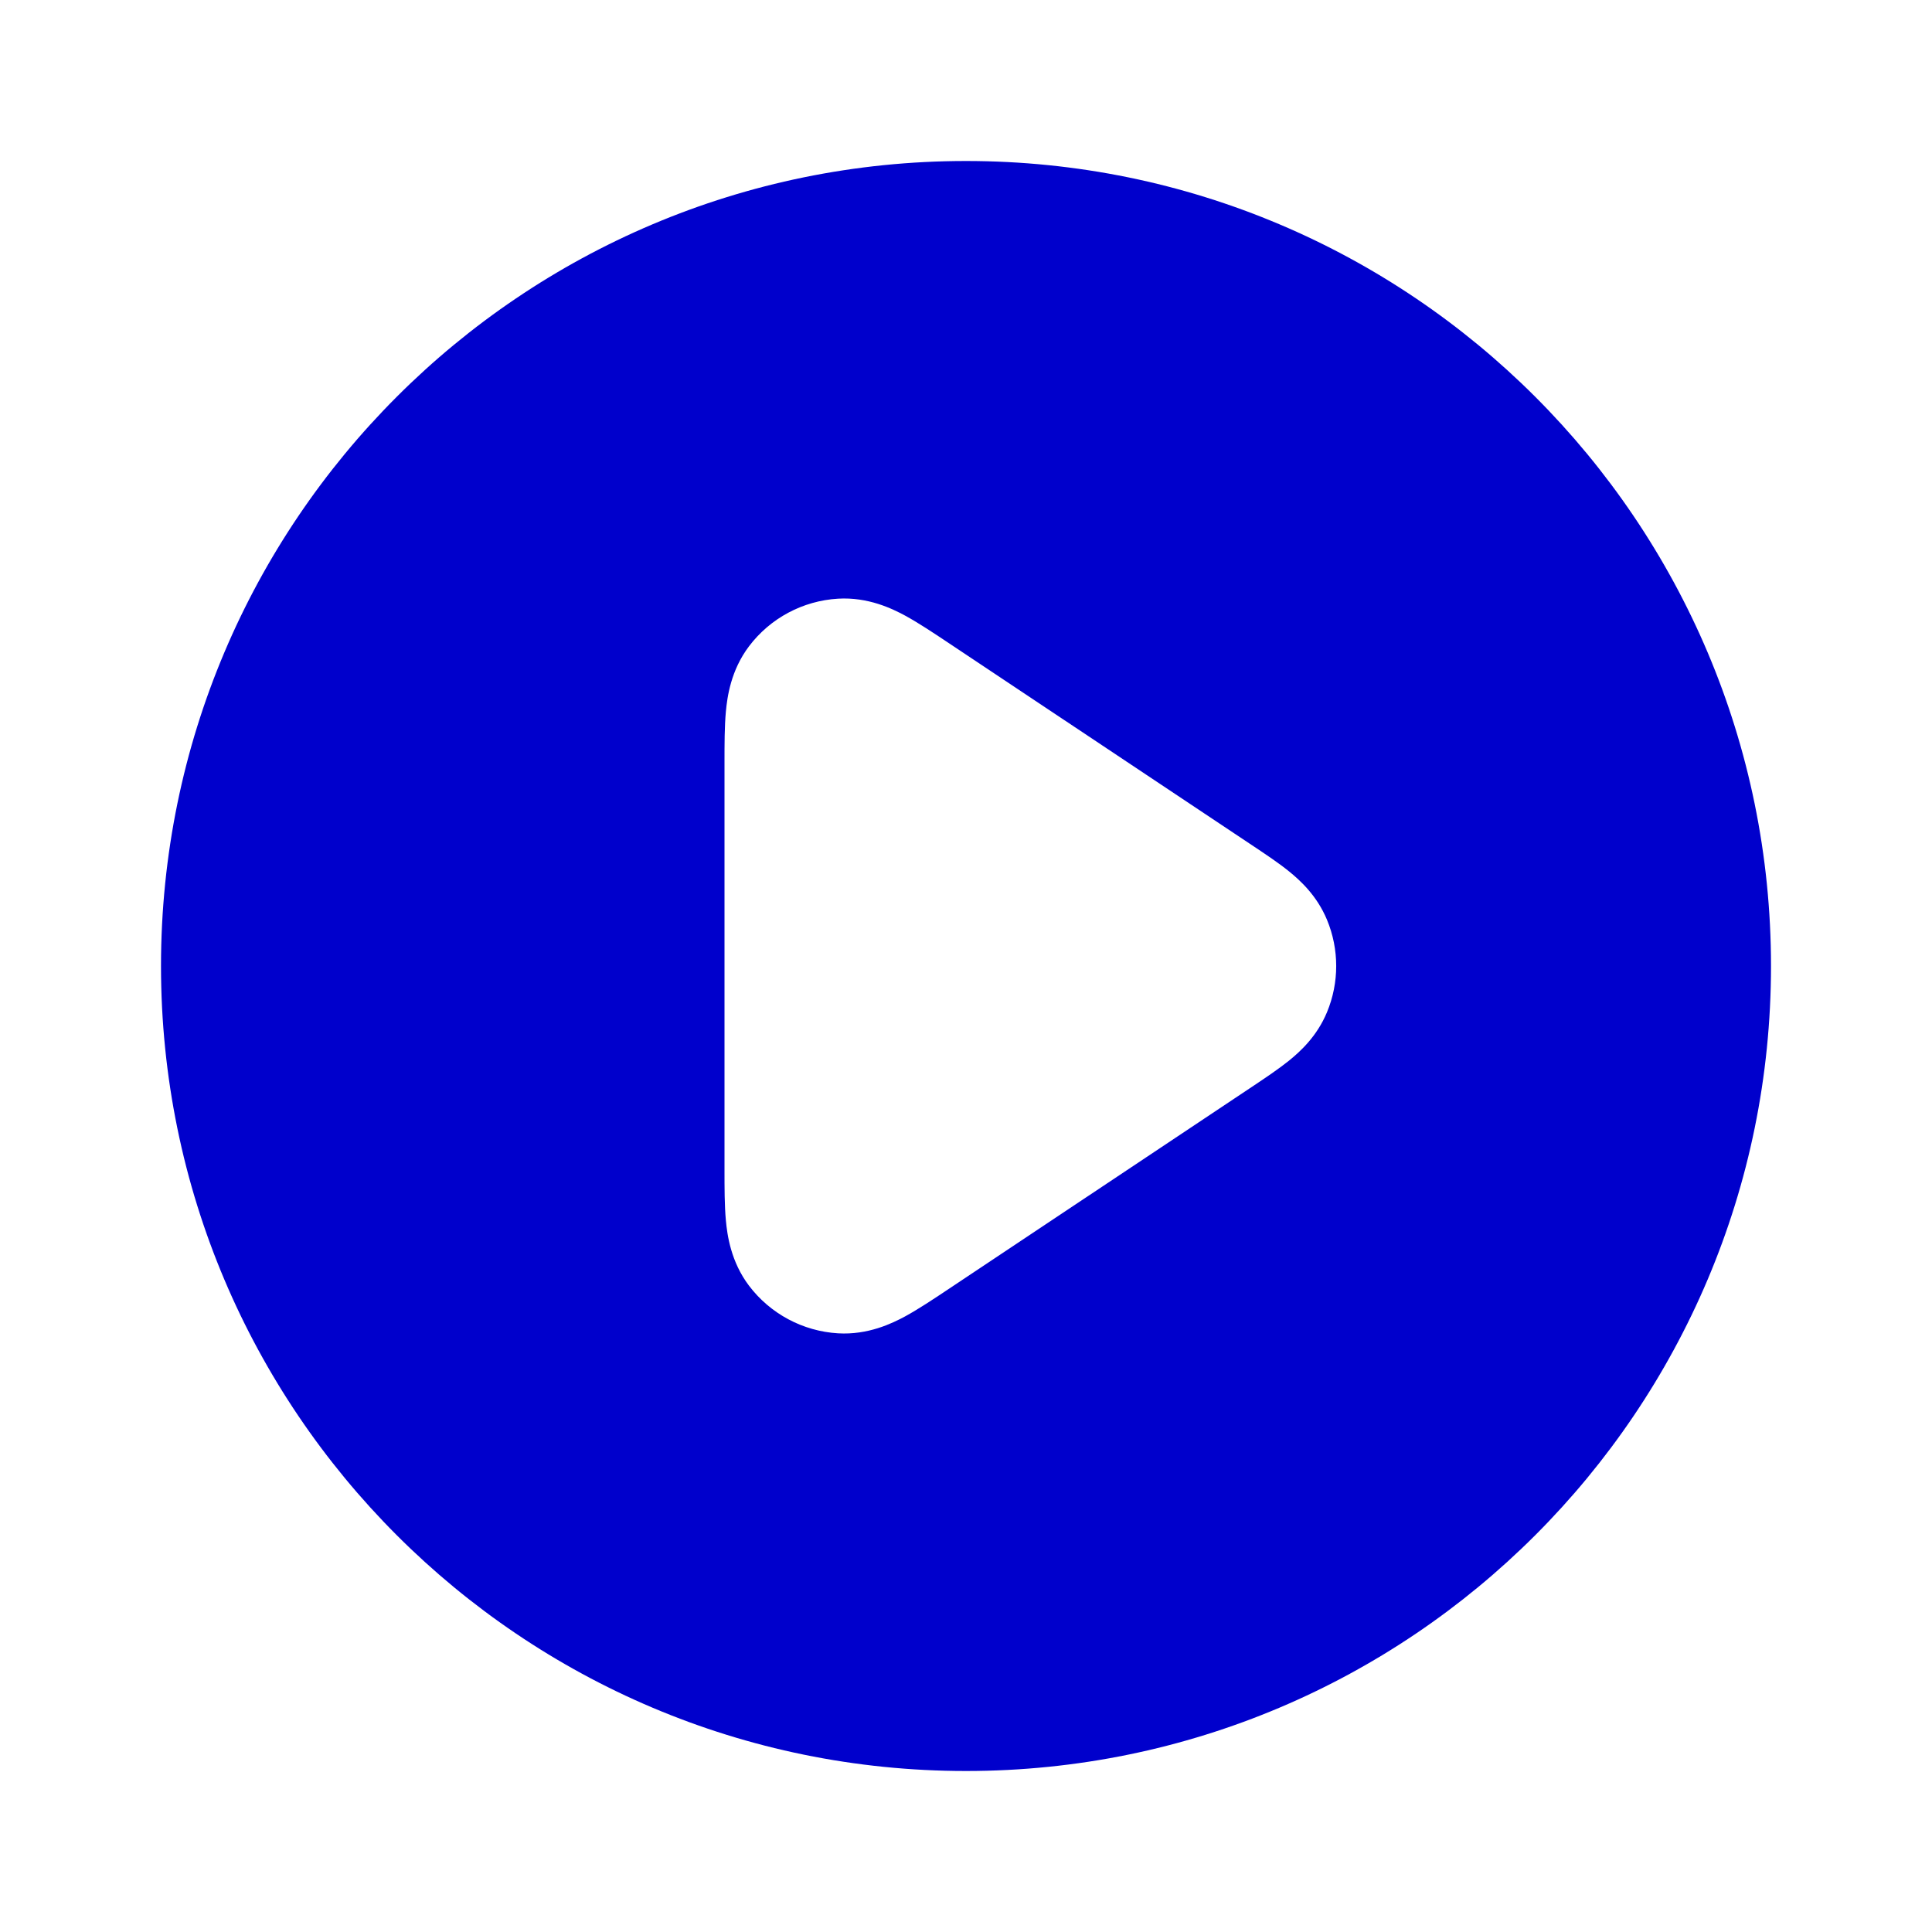 <svg width="24" height="24" viewBox="0 0 24 24" fill="none" xmlns="http://www.w3.org/2000/svg">
<path fill-rule="evenodd" clip-rule="evenodd" d="M12 22C17.523 22 22 17.523 22 12C22 6.477 17.523 2 12 2C6.477 2 2 6.477 2 12C2 17.523 6.477 22 12 22ZM11.77 7.978C11.593 7.86 11.408 7.737 11.245 7.648C11.082 7.56 10.783 7.415 10.411 7.437C9.973 7.463 9.568 7.679 9.304 8.029C9.079 8.327 9.034 8.656 9.017 8.841C9 9.025 9 9.248 9 9.461V14.539C9 14.752 9 14.975 9.017 15.159C9.034 15.344 9.079 15.673 9.304 15.971C9.568 16.32 9.973 16.537 10.411 16.563C10.783 16.585 11.082 16.44 11.245 16.352C11.408 16.263 11.593 16.14 11.77 16.022L15.582 13.481C15.726 13.385 15.885 13.278 16.012 13.176C16.148 13.066 16.359 12.876 16.484 12.575C16.637 12.207 16.637 11.793 16.484 11.425C16.359 11.124 16.148 10.934 16.012 10.824C15.885 10.721 15.726 10.615 15.582 10.519L11.77 7.978Z" fill="#0000CC"/>
</svg>
